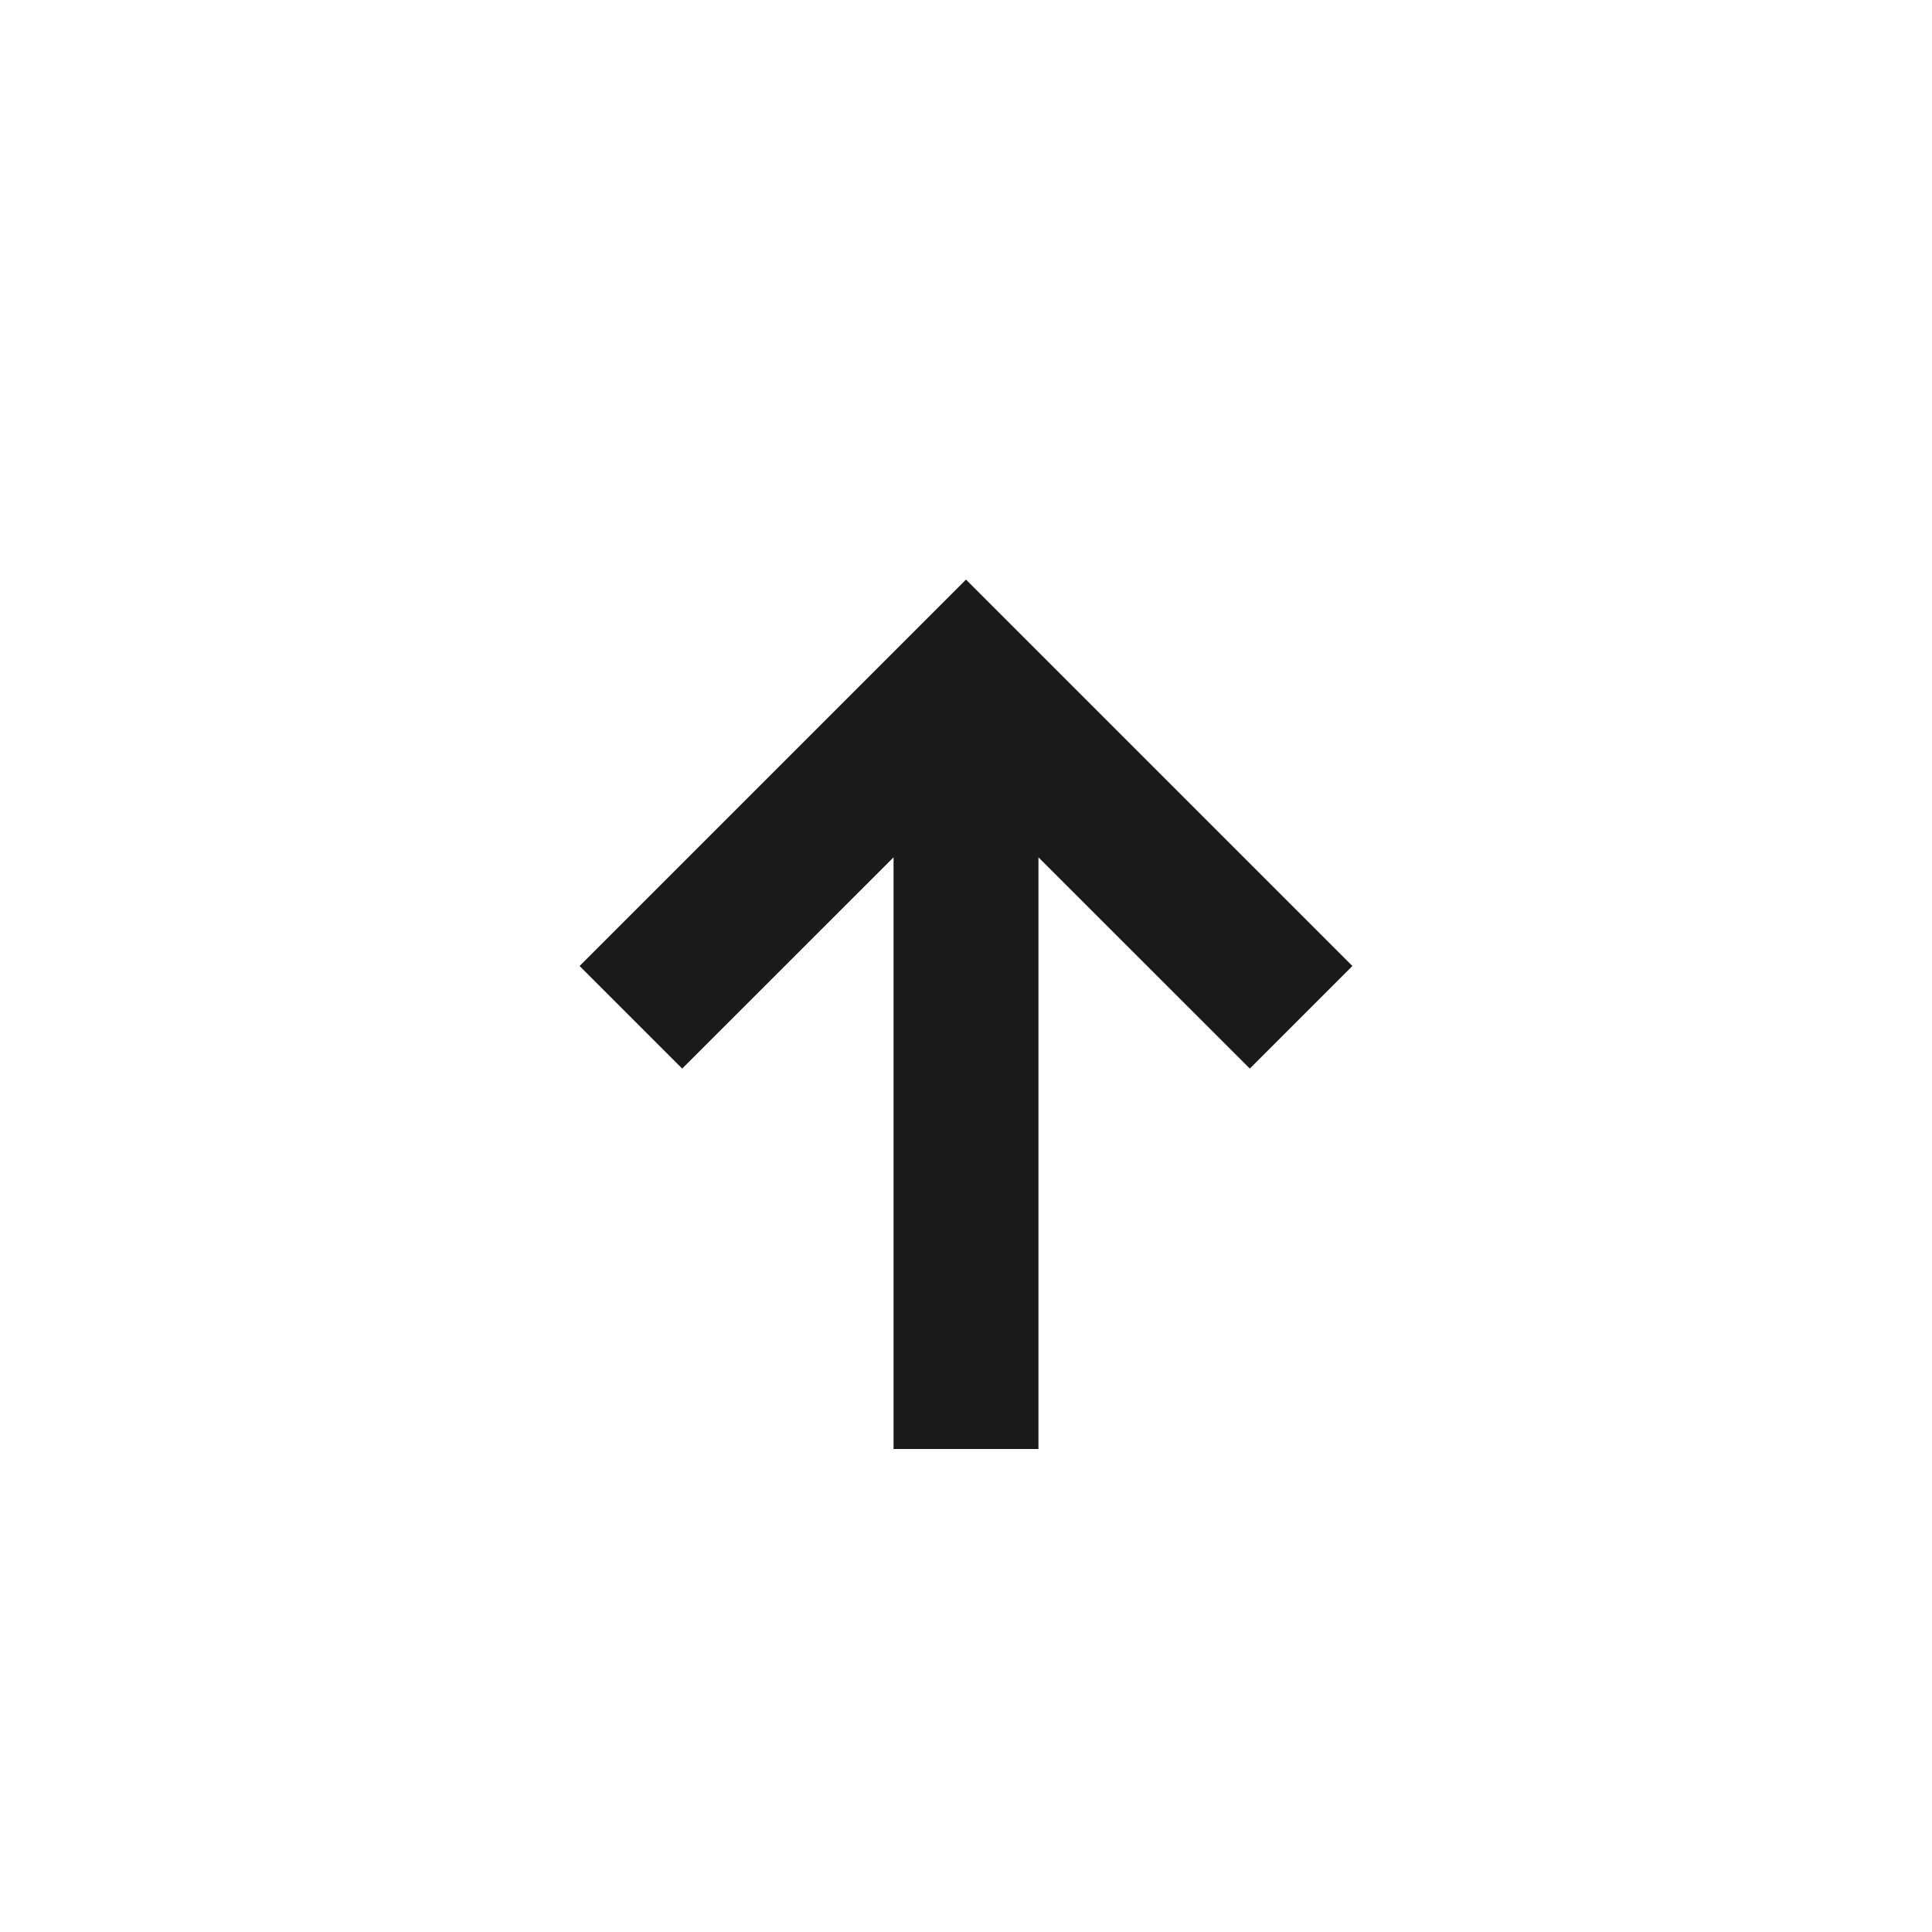<svg xmlns="http://www.w3.org/2000/svg" width="20" height="20" viewBox="0 0 20 20" fill="none">
  <path d="M9.25 15V8.875L7.062 11.062L6 10L10 6L14 10L12.938 11.062L10.75 8.875V15H9.25Z" fill="#1A1A1A"/>
</svg>